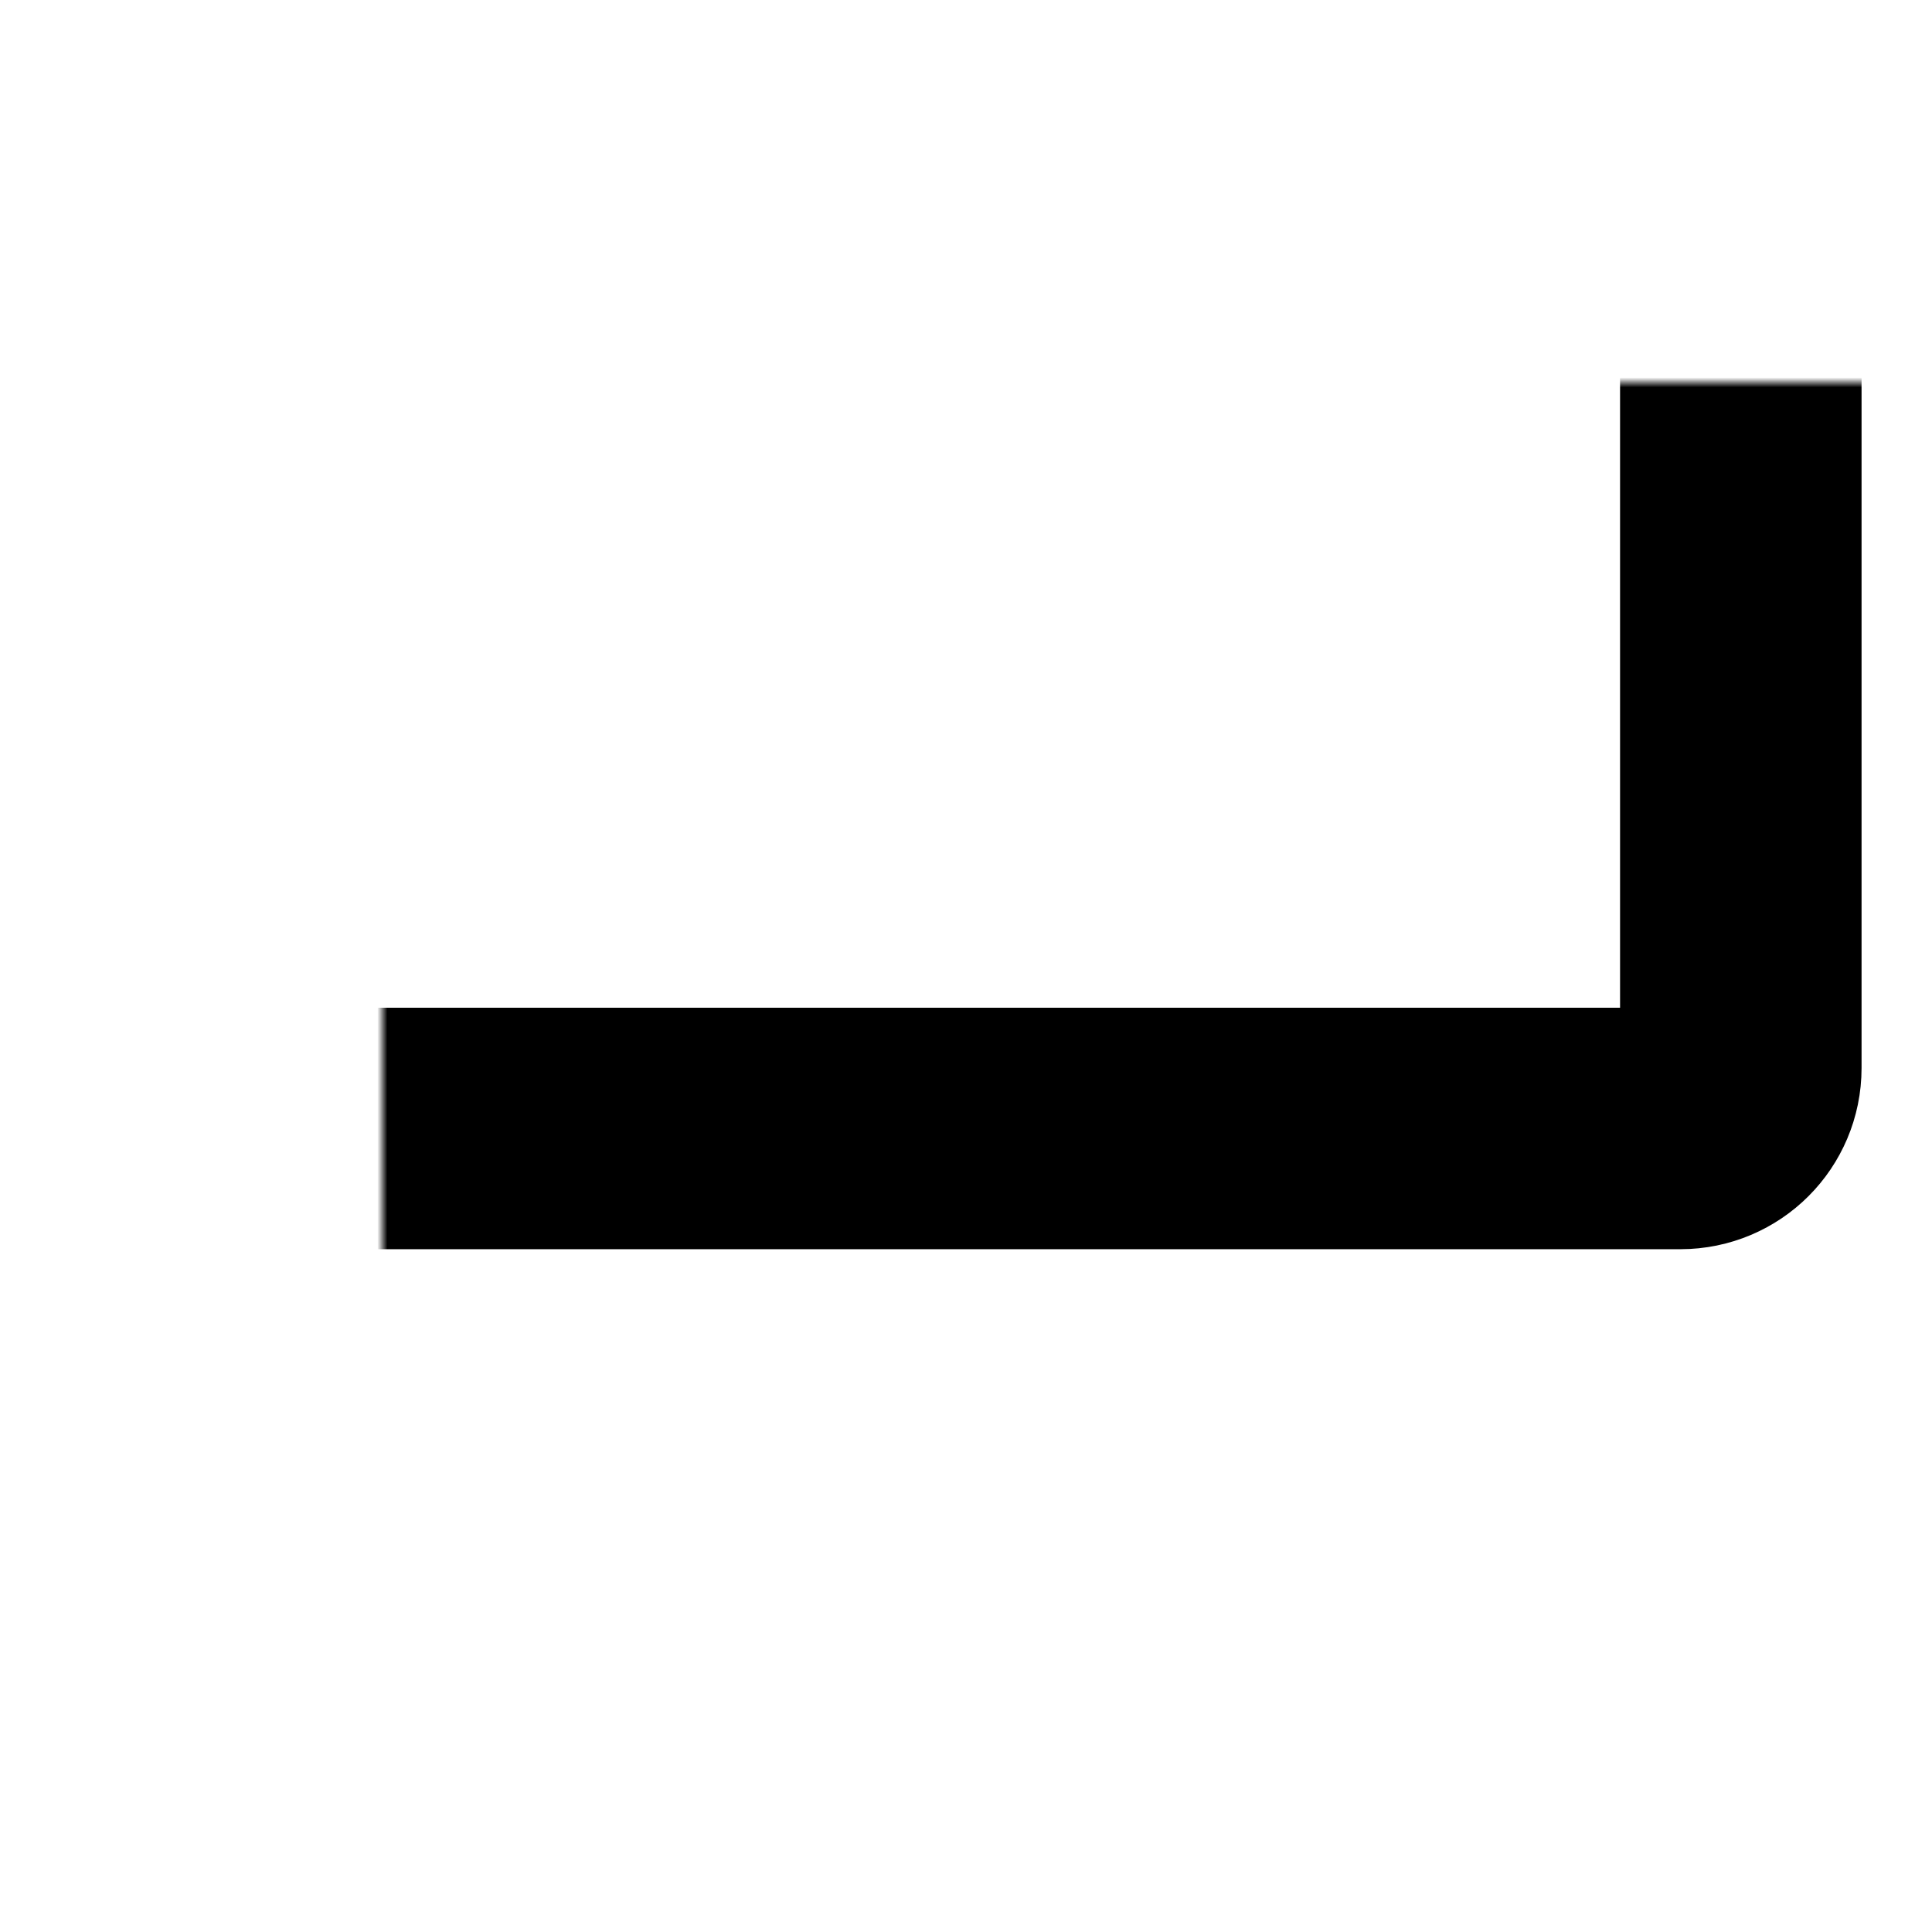 <svg width="192" height="192" viewBox="0 0 192 192" fill="none" xmlns="http://www.w3.org/2000/svg"><mask id="path-1-inside-1_1_2" fill="white"><rect x="19" y="19" width="154" height="93.145" rx="6"/></mask><rect x="19" y="19" width="154" height="93.145" rx="6" stroke="black" stroke-width="24" mask="url(#path-1-inside-1_1_2)"/><mask id="path-2-inside-2_1_2" fill="white"><rect x="48" y="100" width="96" height="73" rx="10"/></mask><rect x="48" y="100" width="96" height="73" rx="10" stroke="black" stroke-width="24" mask="url(#path-2-inside-2_1_2)"/></svg>